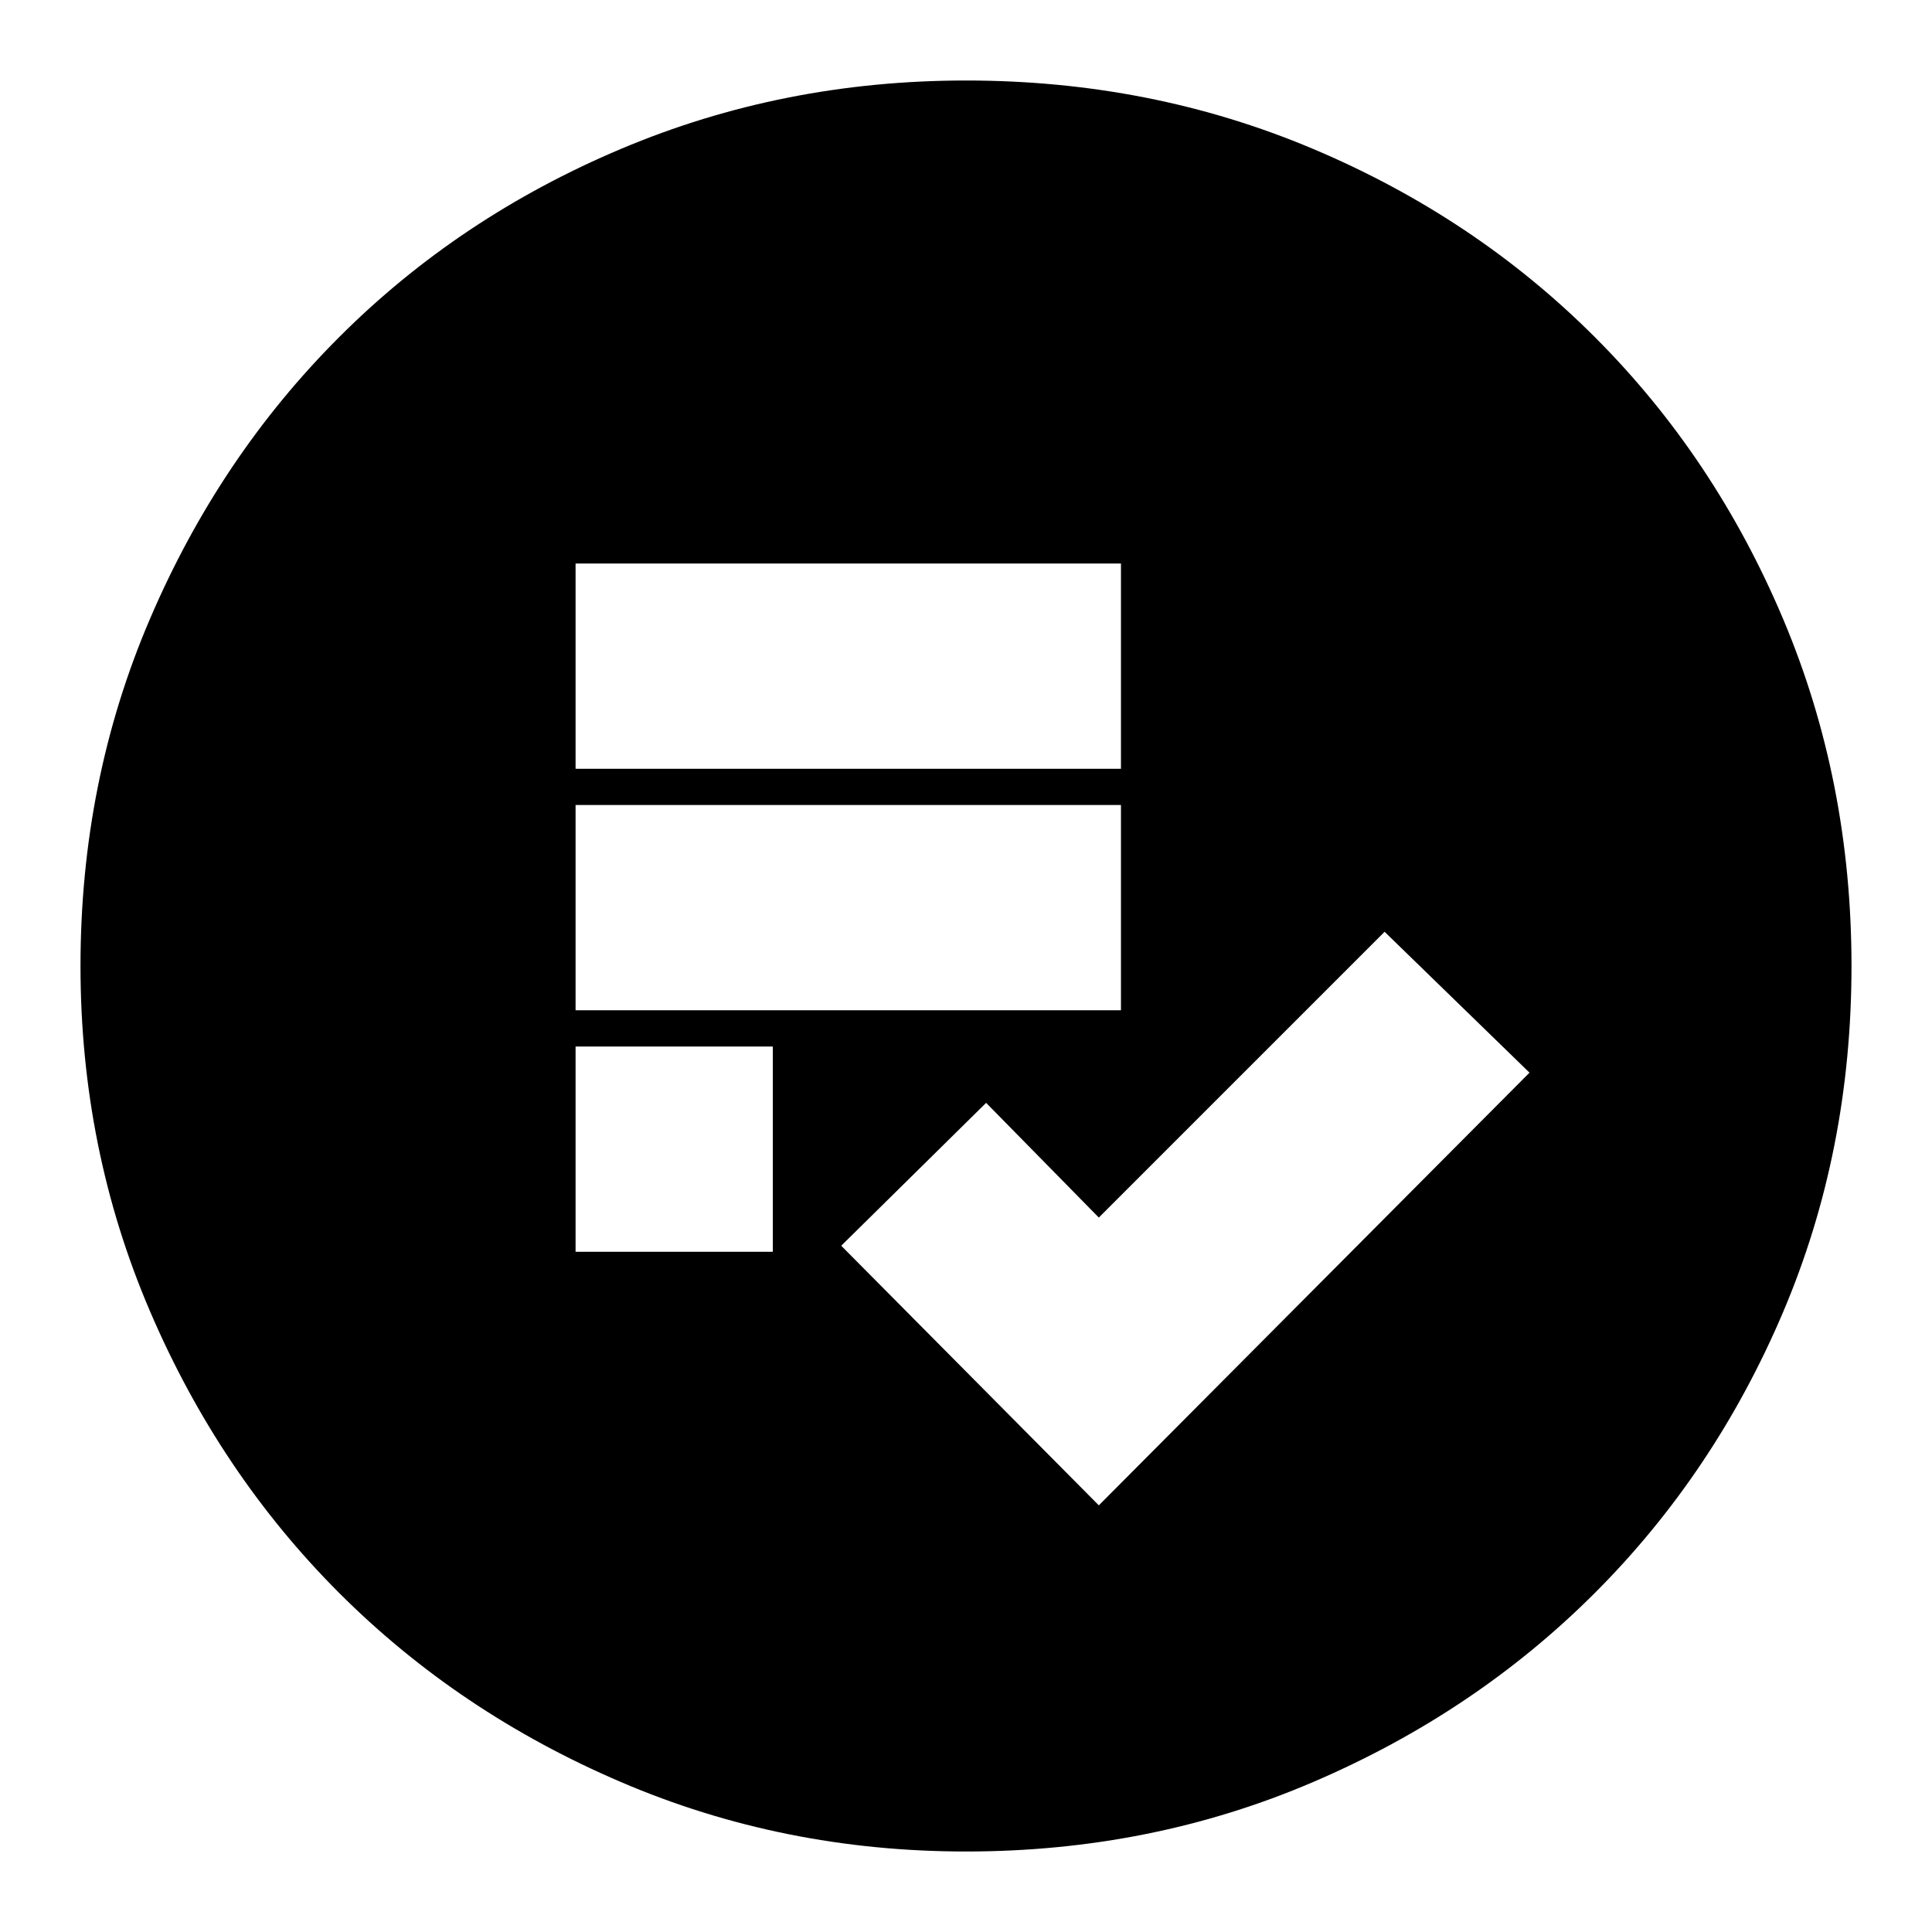 <svg xmlns="http://www.w3.org/2000/svg" height="24" width="24"><path d="M7.15 12.55H13.925V10H7.15ZM7.15 9.55H13.925V7H7.15ZM7.15 15.55H9.6V13H7.15ZM13.65 18.7 19 13.325 17.2 11.575 13.65 15.125 12.25 13.7 10.45 15.475ZM12 23Q9.725 23 7.713 22.137Q5.7 21.275 4.213 19.788Q2.725 18.3 1.863 16.288Q1 14.275 1 12Q1 9.7 1.863 7.688Q2.725 5.675 4.213 4.188Q5.7 2.7 7.713 1.85Q9.725 1 12 1Q14.3 1 16.312 1.85Q18.325 2.7 19.812 4.188Q21.3 5.675 22.15 7.688Q23 9.7 23 12Q23 14.3 22.15 16.3Q21.3 18.3 19.812 19.788Q18.325 21.275 16.312 22.137Q14.3 23 12 23Z"/></svg>